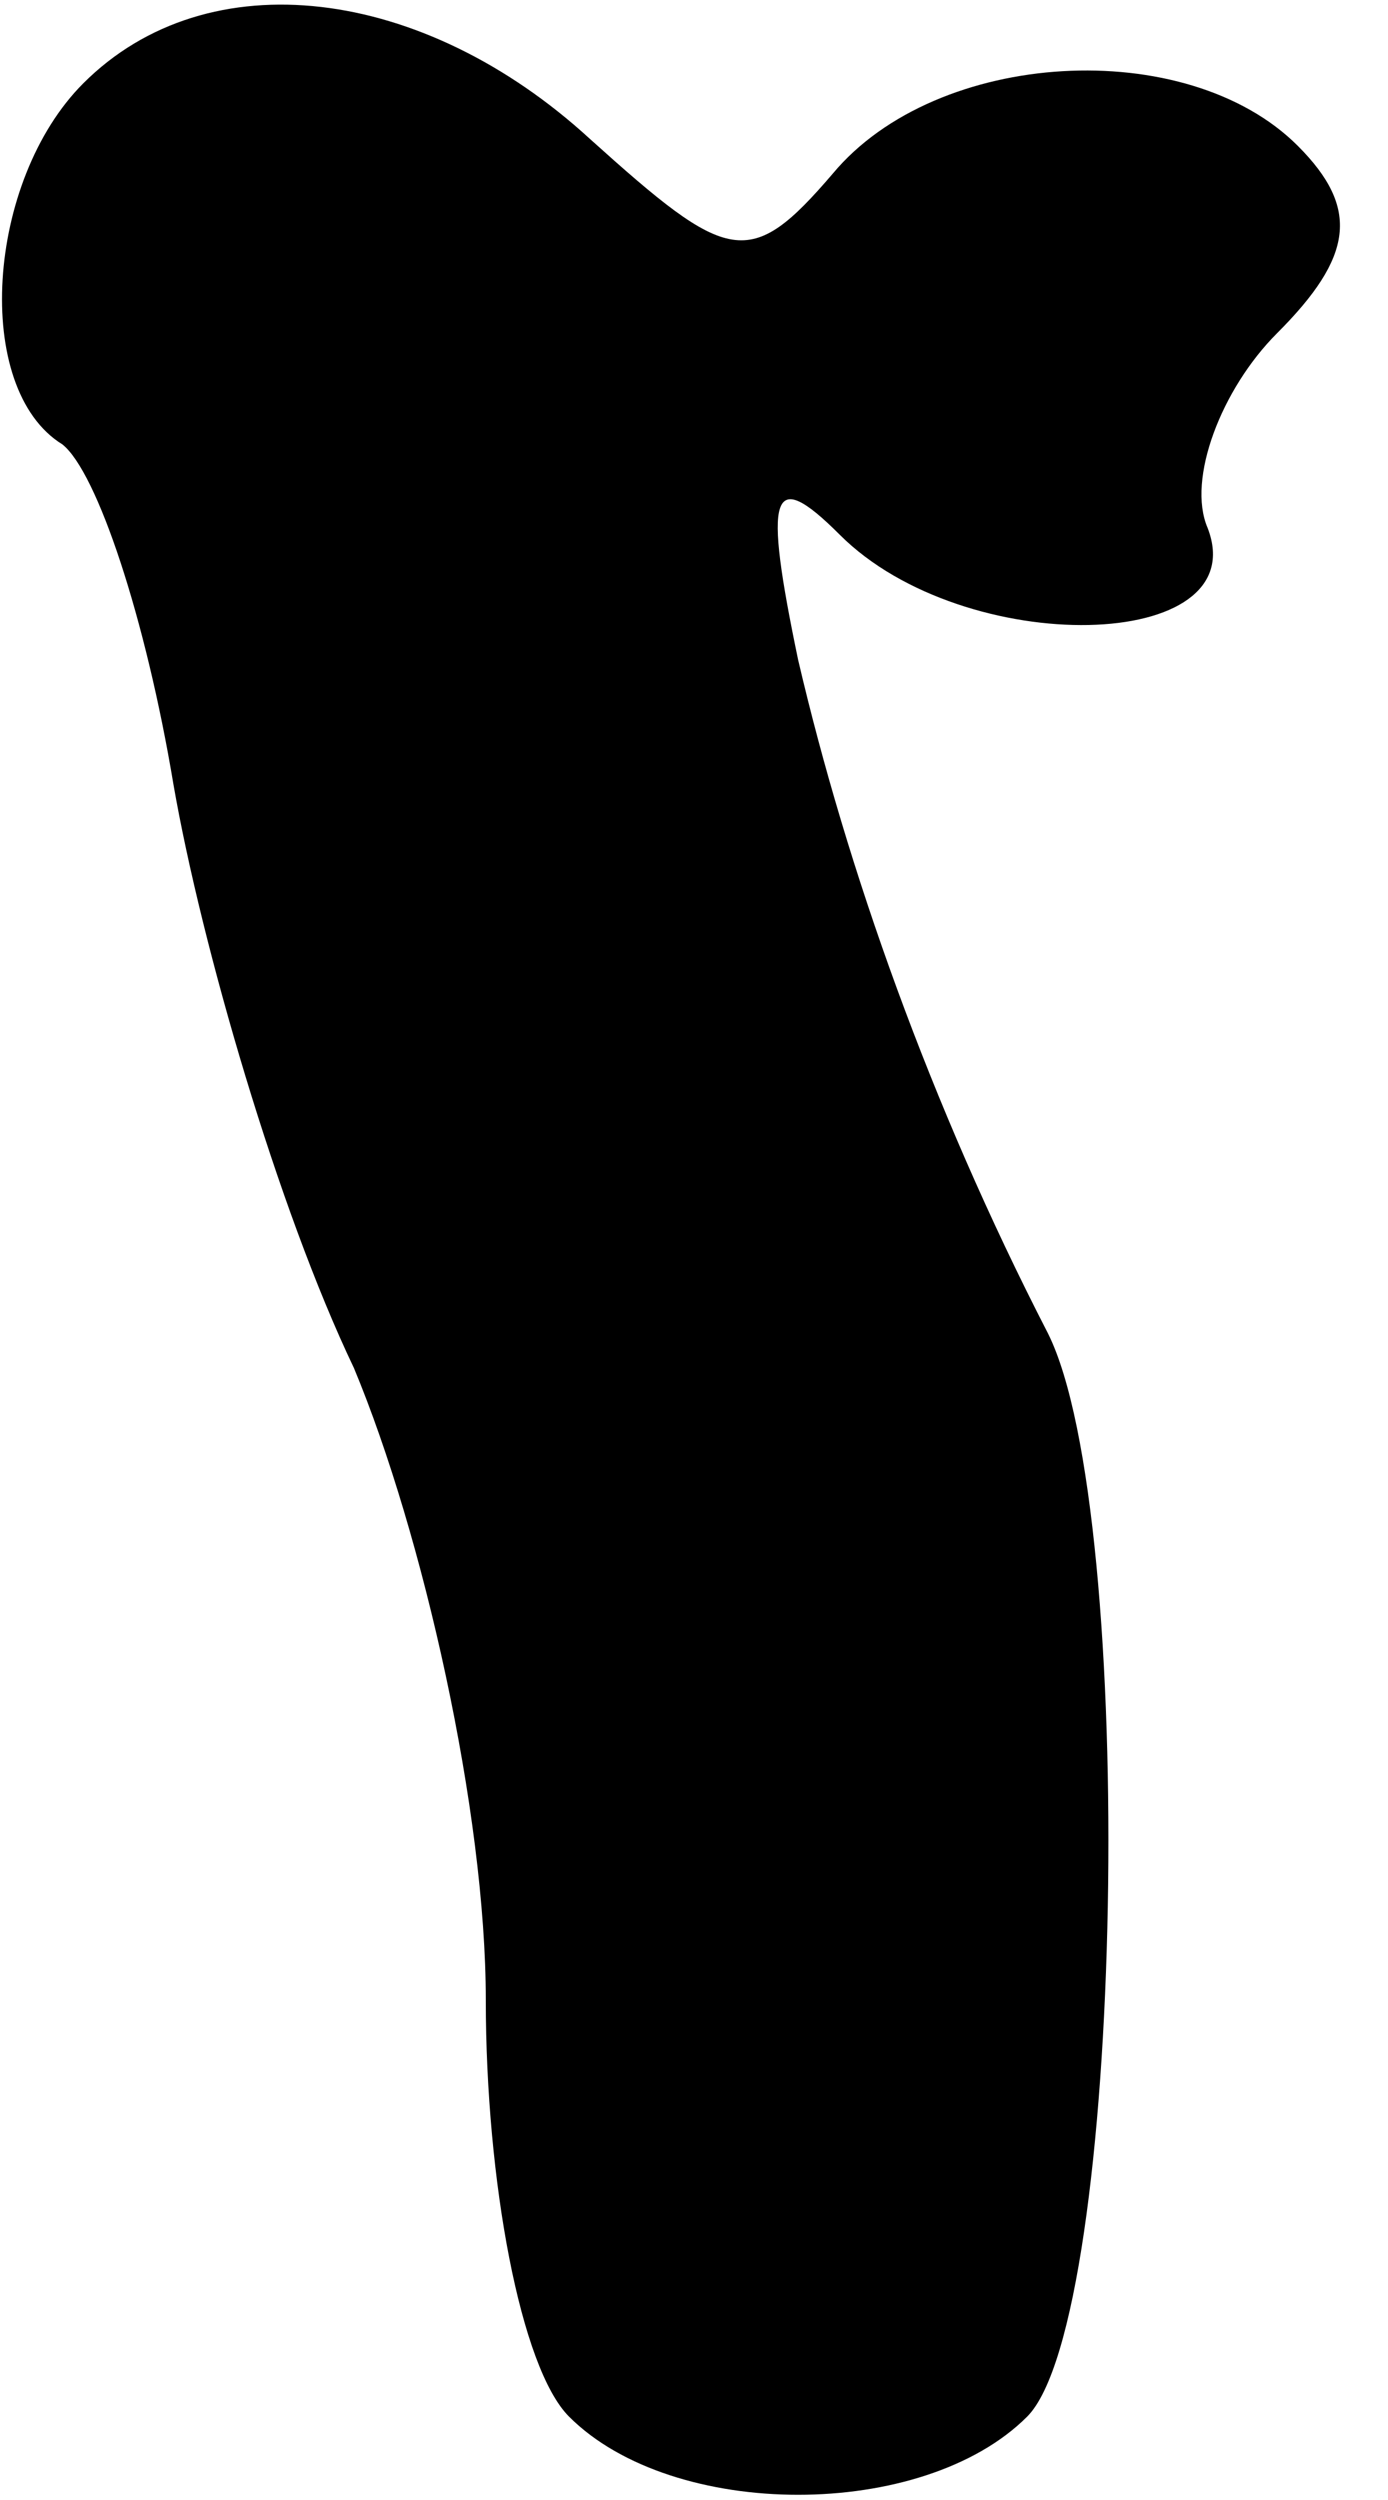 <?xml version="1.0" standalone="no"?>
<!DOCTYPE svg PUBLIC "-//W3C//DTD SVG 20010904//EN"
 "http://www.w3.org/TR/2001/REC-SVG-20010904/DTD/svg10.dtd">
<svg version="1.0" xmlns="http://www.w3.org/2000/svg"
 width="20pt" height="36pt" viewBox="0 0 20 36"
 preserveAspectRatio="xMidYMid meet">
<g transform="translate(0,36) scale(0.1,-0.1)"
fill="#000000" stroke="none">
<path fill="#000000" stroke="none" d="M12 348 c-14 -14 -16 -44 -3 -52 5 -4
12 -25 16 -49 4 -23 15 -61 26 -84 10 -24 19 -64 19 -91 0 -26 5 -53 12 -60
15 -15 51 -15 66 0 14 14 16 130 3 156 -17 33 -29 67 -36 97 -5 24 -4 28 6 18
18 -18 60 -17 53 1 -3 7 2 20 10 28 11 11 12 18 3 27 -16 16 -52 14 -67 -4
-12 -14 -15 -13 -35 5 -24 22 -55 26 -73 8z"/>
</g>
</svg>

